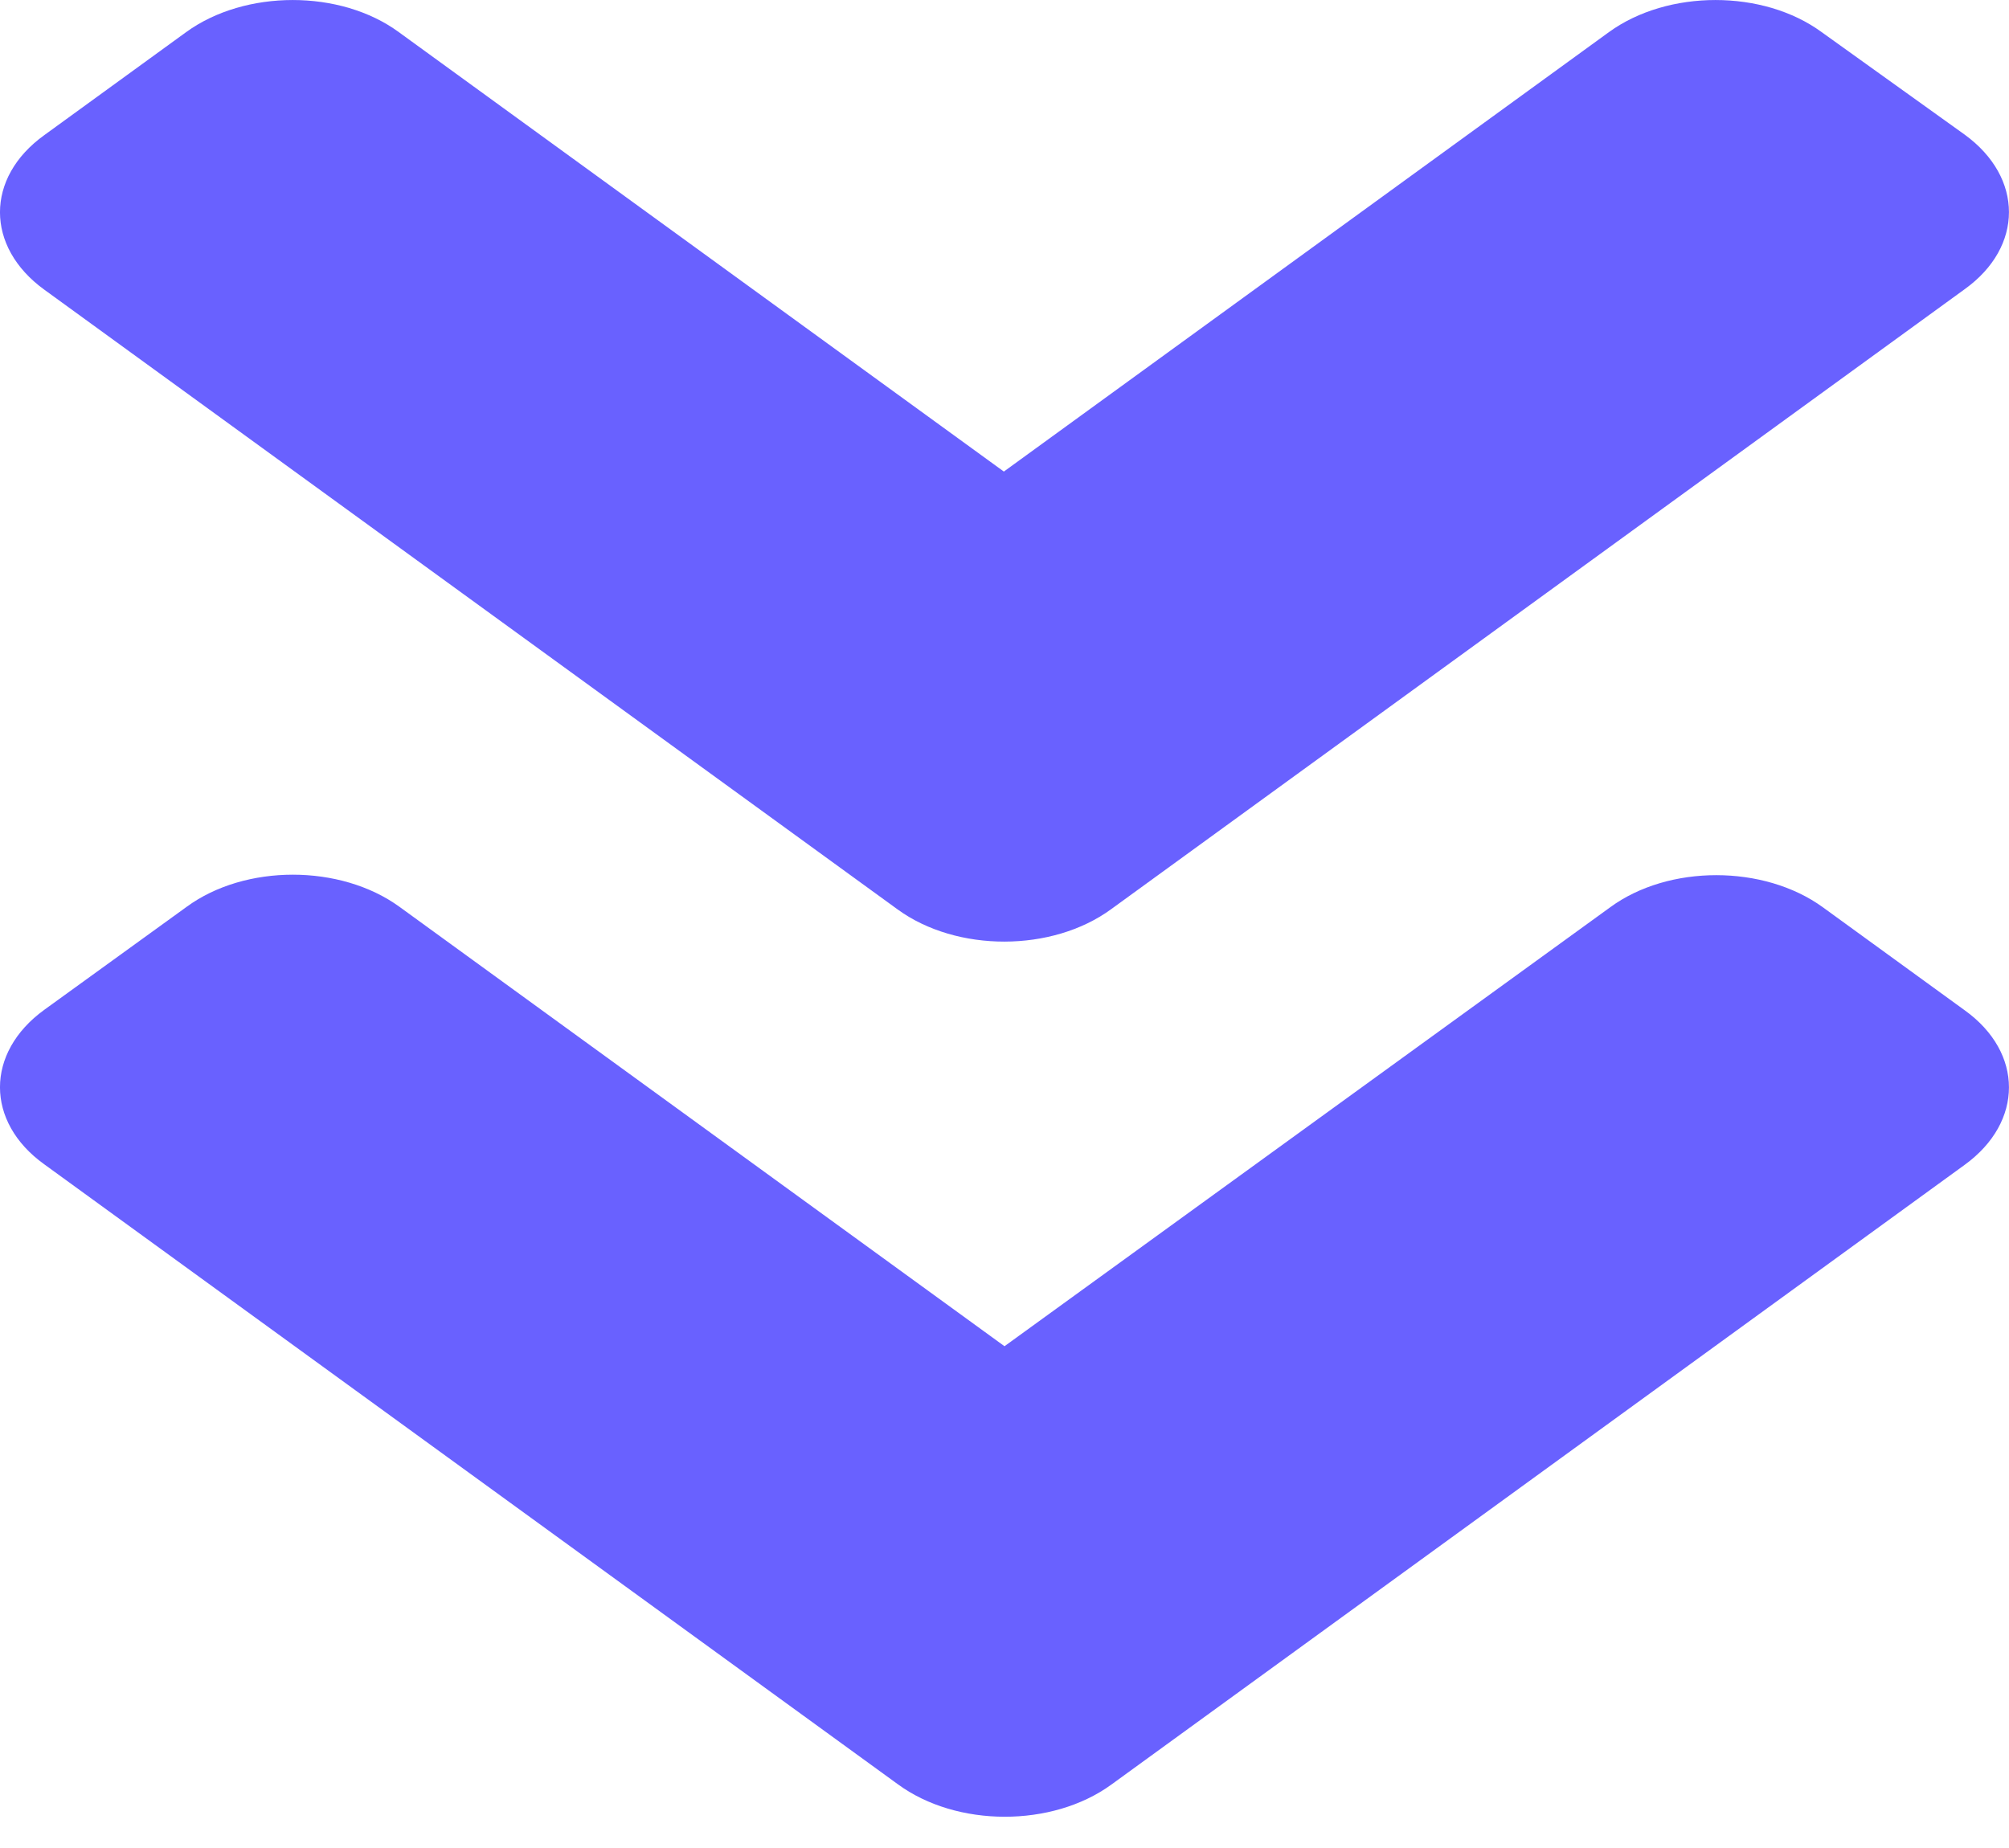<svg width="25" height="23" viewBox="0 0 25 23" fill="none" xmlns="http://www.w3.org/2000/svg">
<path d="M11.172 11.32L0.551 3.605C-0.184 3.072 -0.184 2.21 0.551 1.682L2.316 0.4C3.05 -0.133 4.237 -0.133 4.963 0.4L12.492 5.869L20.021 0.4C20.755 -0.133 21.942 -0.133 22.669 0.4L24.449 1.676C25.183 2.21 25.183 3.072 24.449 3.599L13.828 11.315C13.094 11.853 11.906 11.853 11.172 11.32ZM13.828 22.212L24.449 14.497C25.183 13.964 25.183 13.101 24.449 12.574L22.684 11.292C21.95 10.759 20.763 10.759 20.037 11.292L12.5 16.755L4.971 11.286C4.237 10.753 3.05 10.753 2.323 11.286L0.551 12.568C-0.184 13.101 -0.184 13.964 0.551 14.491L11.172 22.206C11.906 22.745 13.094 22.745 13.828 22.212Z" fill="#6961ff"/>
</svg>
